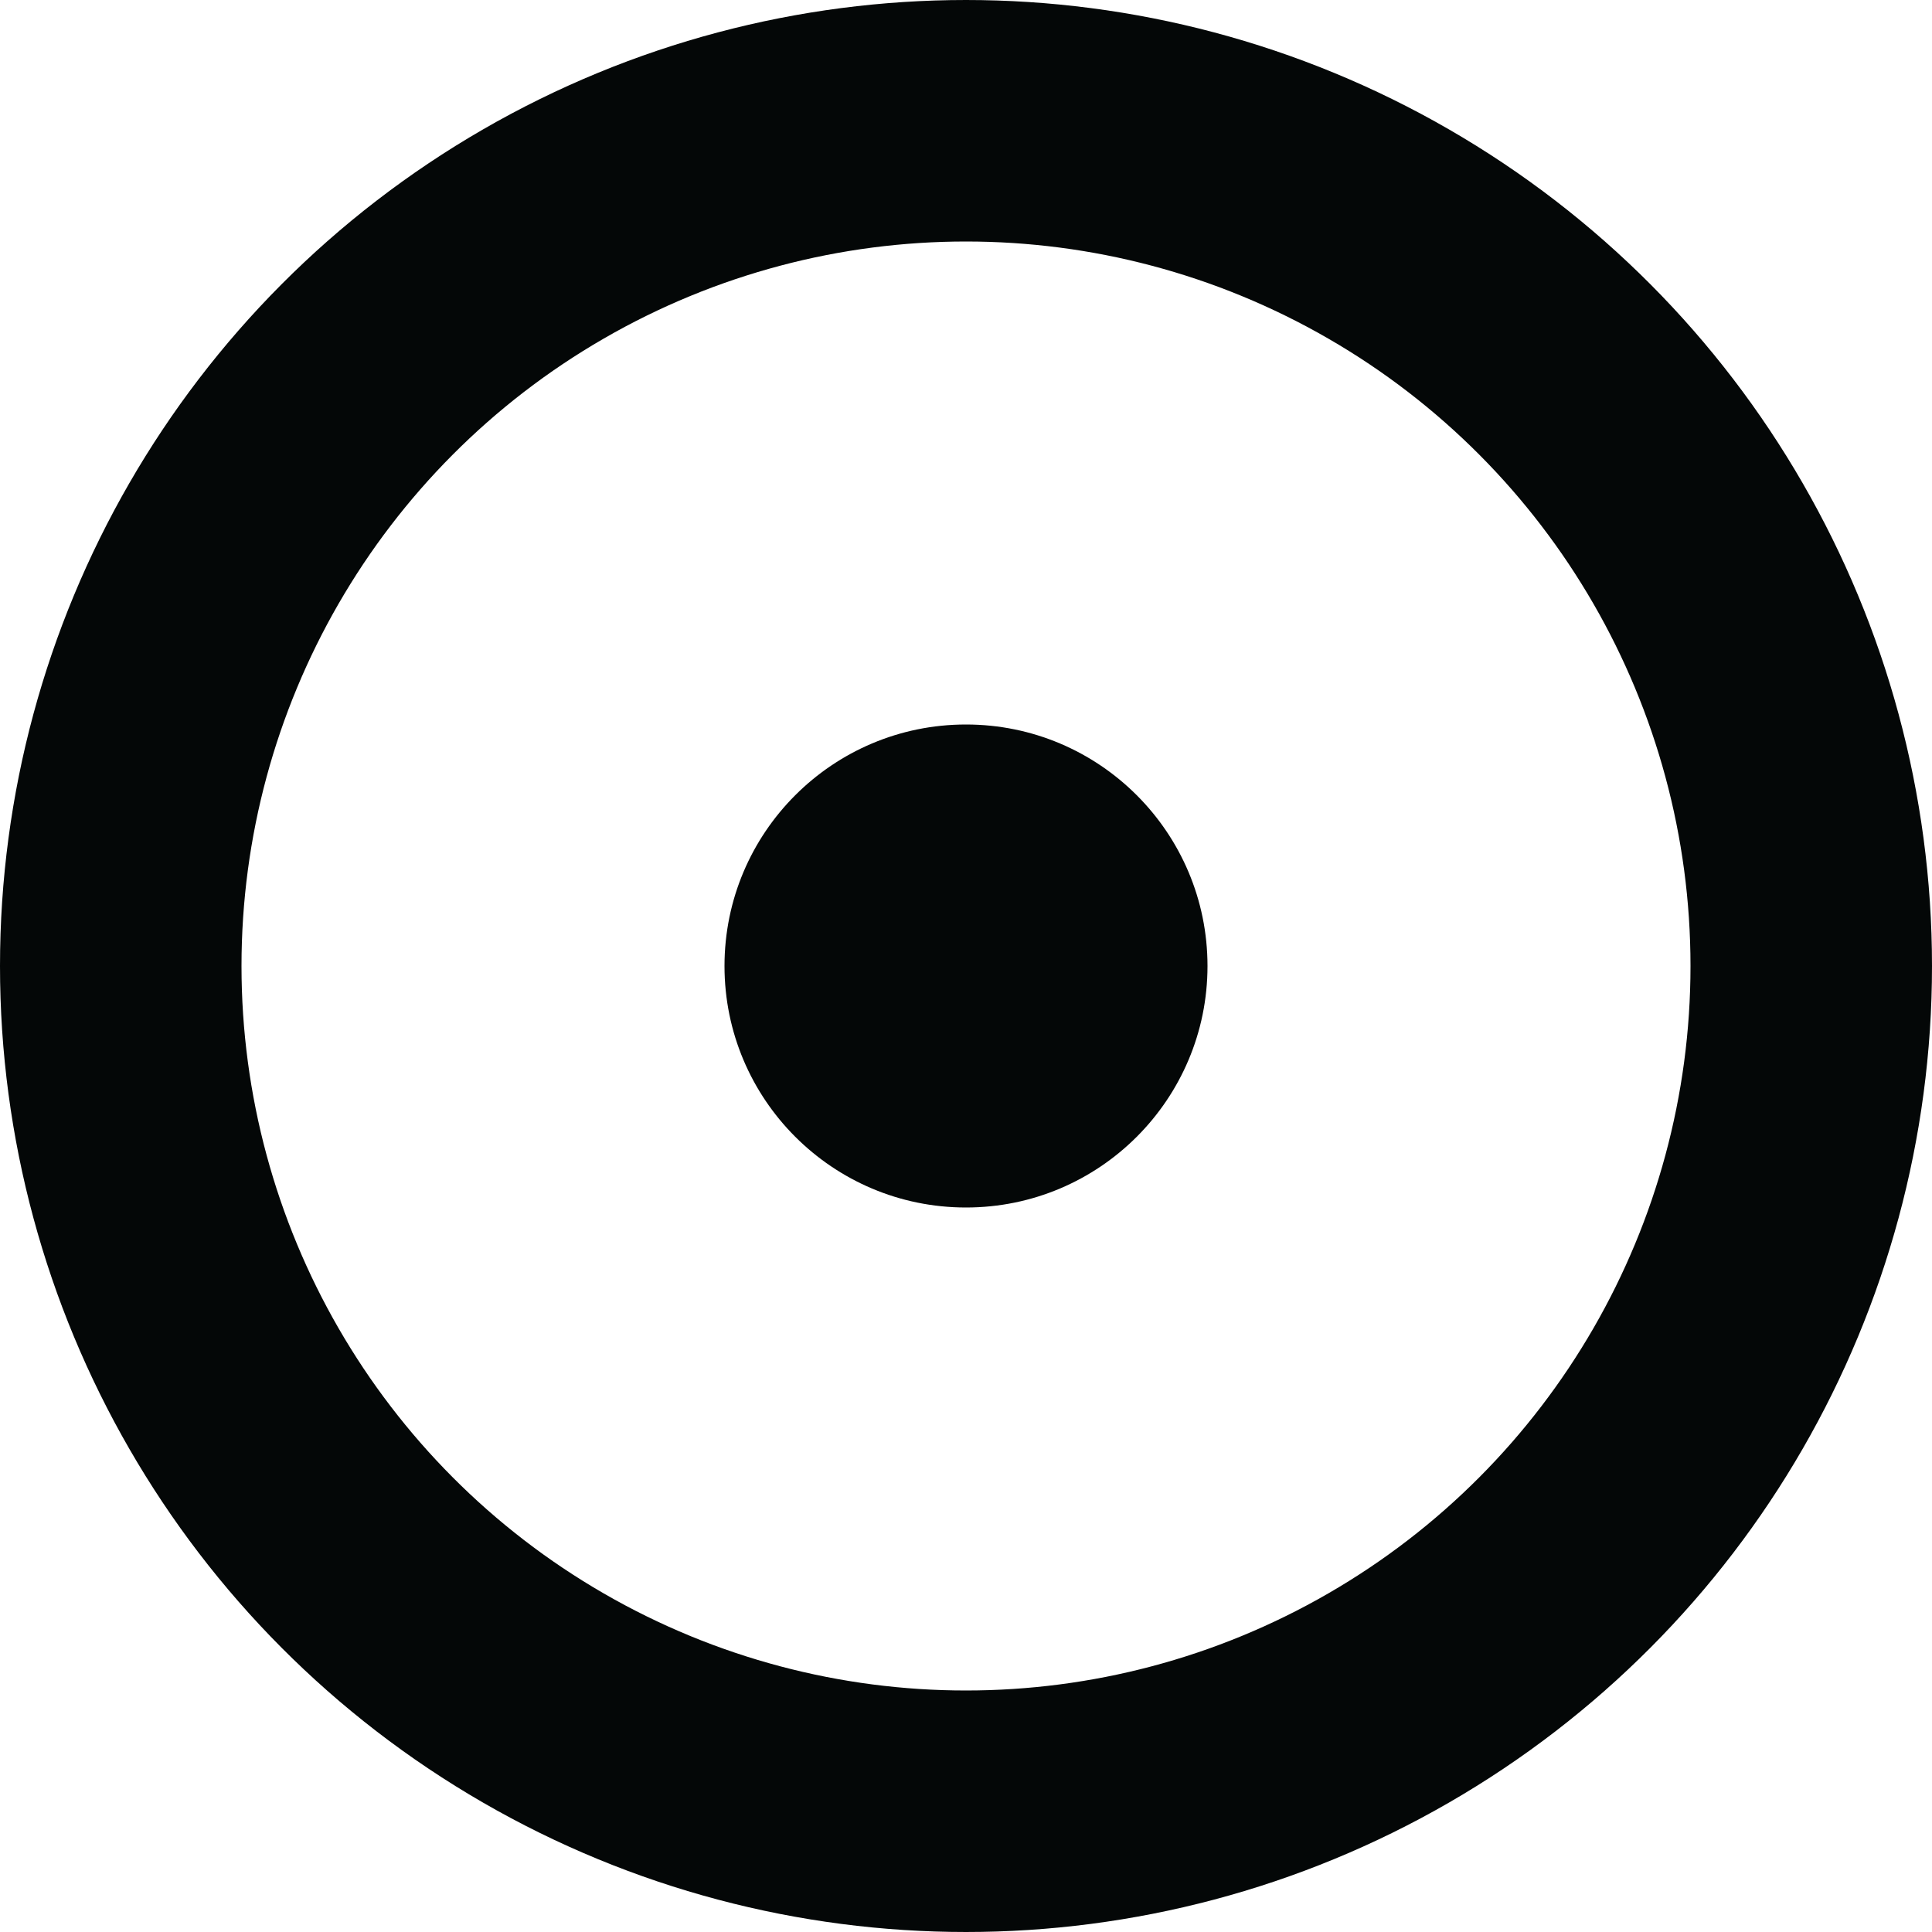 <svg width="32" height="32" viewBox="0 0 32 32" fill="none" xmlns="http://www.w3.org/2000/svg">
<circle cx="16" cy="16" r="14" stroke="#040707" stroke-width="4"/>
<circle cx="16" cy="16" r="4" fill="#040707"/>
</svg>
